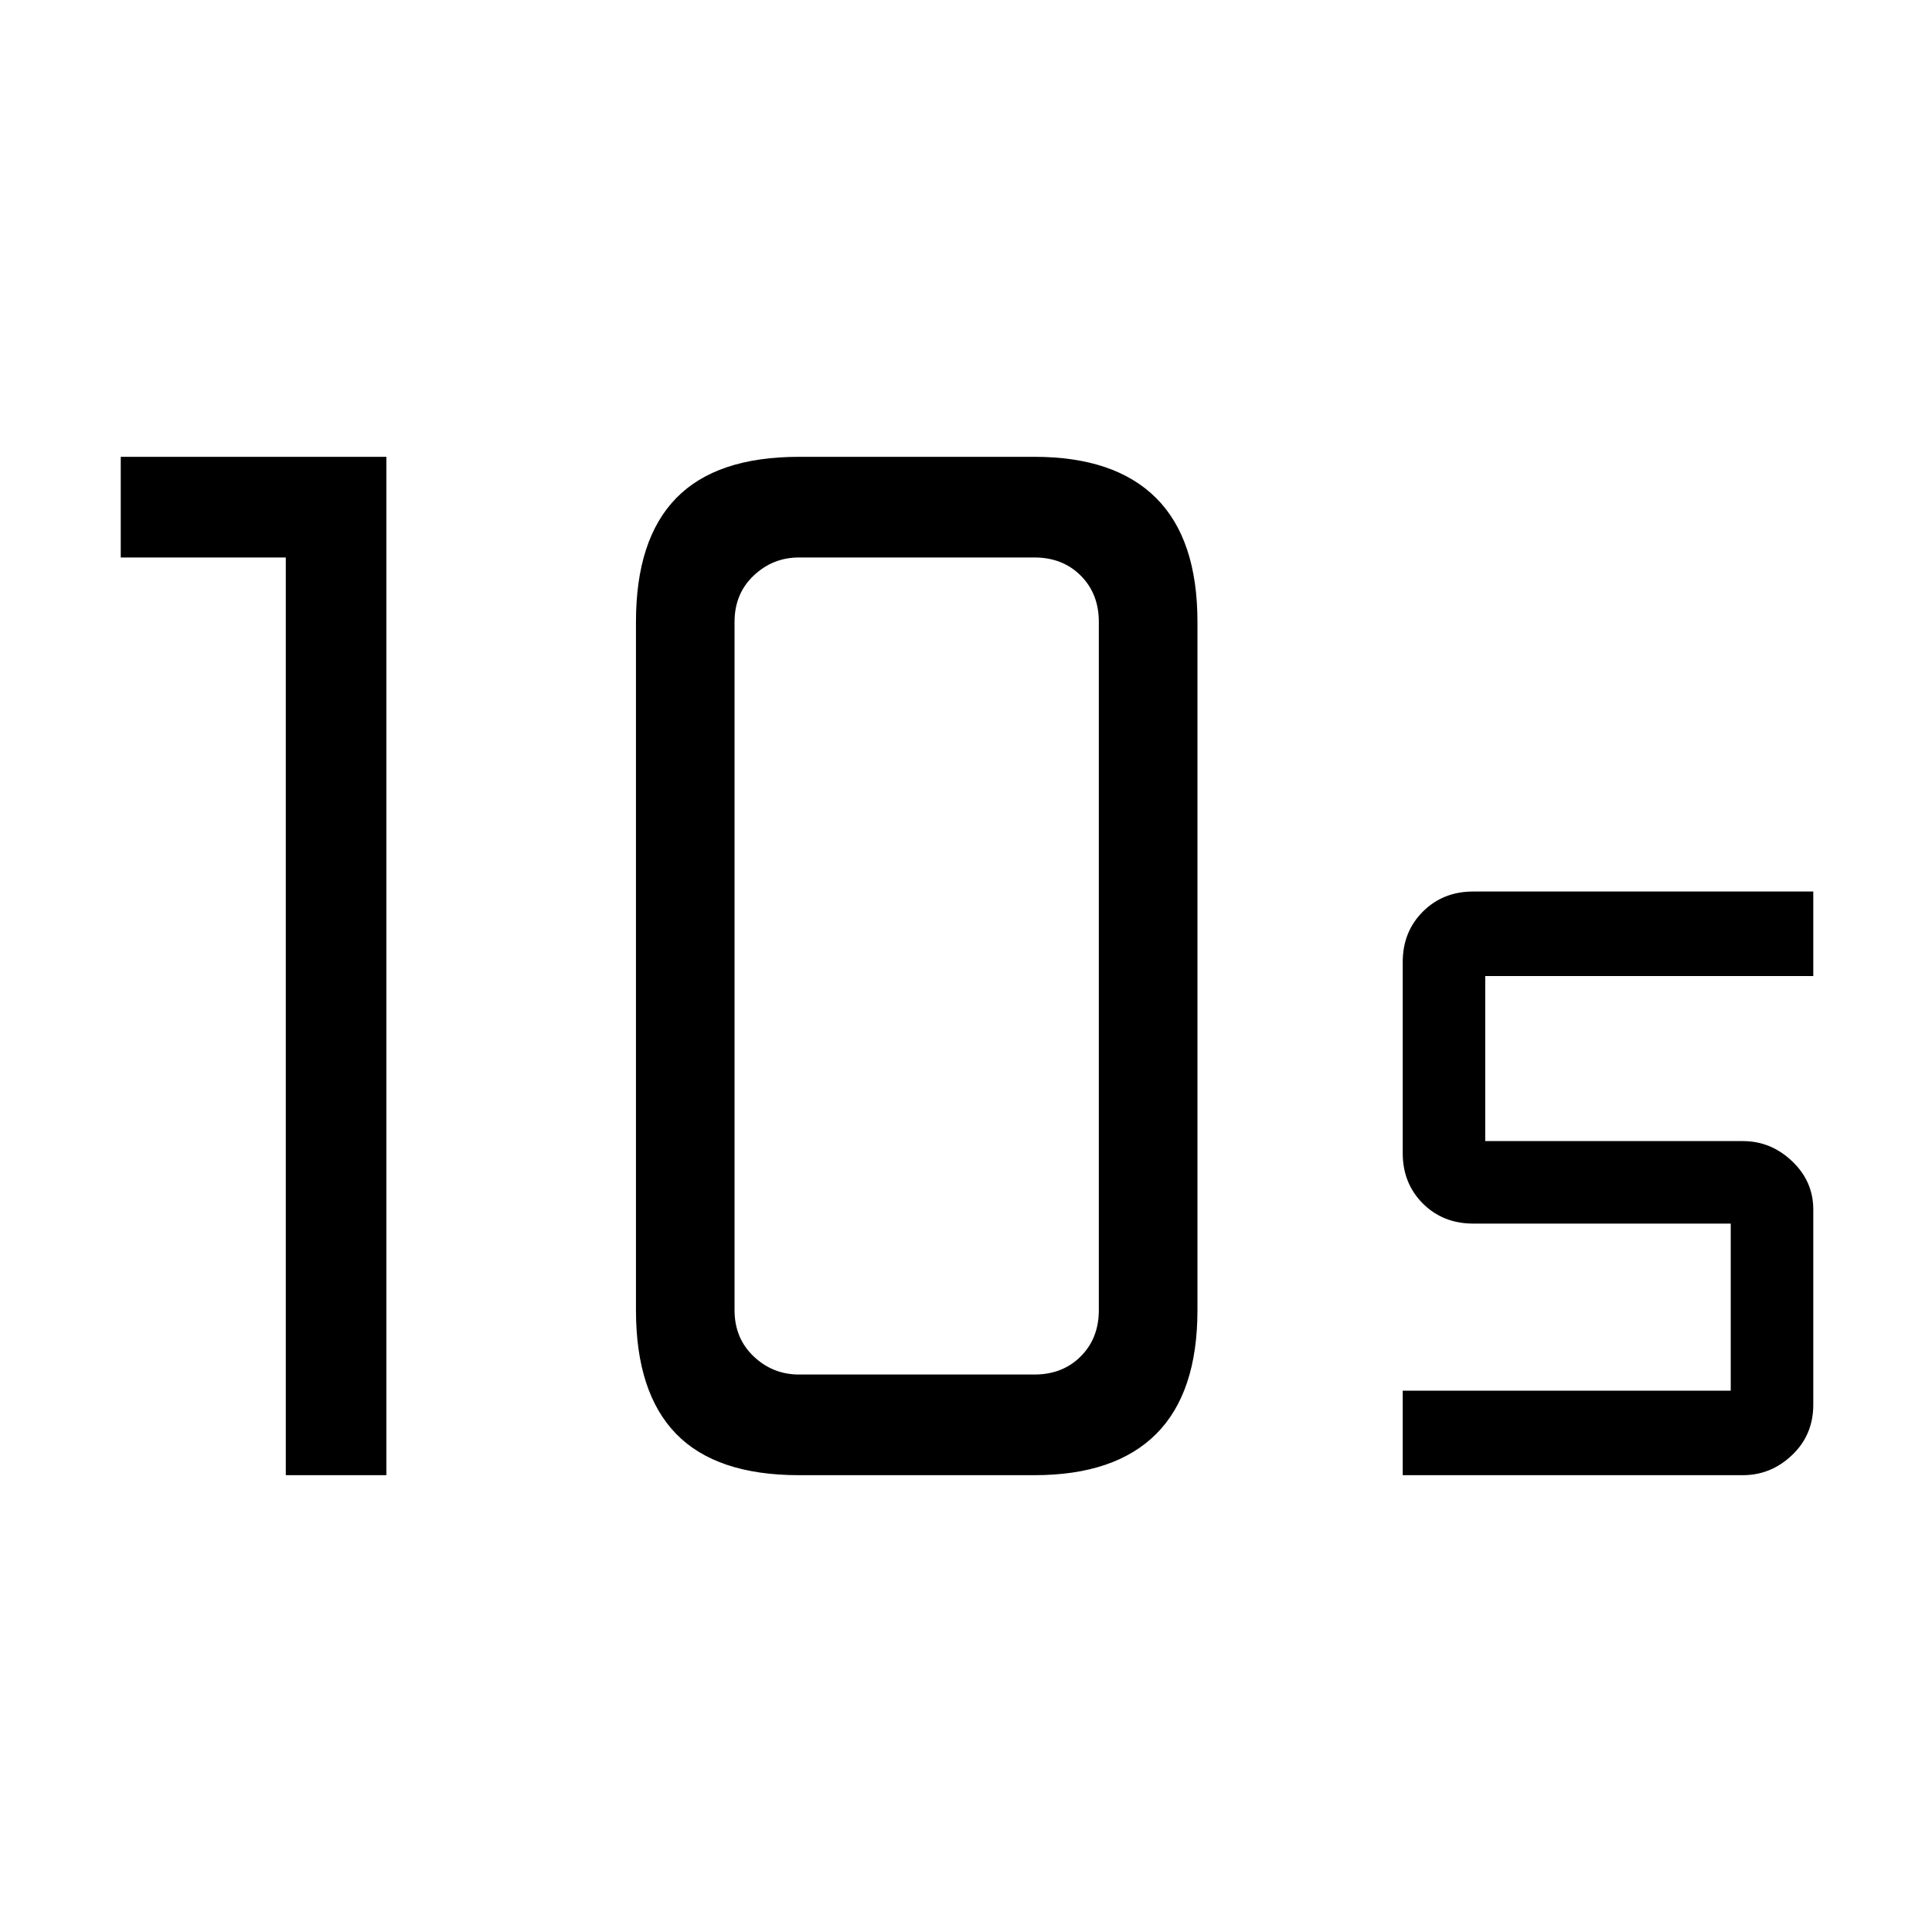 <svg xmlns="http://www.w3.org/2000/svg" height="40" width="40"><path d="M16.542 28.458h4.875q.583 0 .958-.375t.375-.958v-14.25q0-.583-.375-.958t-.958-.375h-4.875q-.542 0-.938.375-.396.375-.396.958v14.25q0 .583.396.958t.938.375Zm0 2.084q-1.709 0-2.542-.854-.833-.855-.833-2.563v-14.25q0-1.708.833-2.562.833-.855 2.542-.855h4.875q1.666 0 2.521.855.854.854.854 2.562v14.25q0 1.708-.854 2.563-.855.854-2.521.854Zm-10.625 0v-19H2.5V9.458H8v21.084Zm23.125 0v-1.75h6.791v-3.459H30.5q-.625 0-1.042-.416-.416-.417-.416-1.042v-3.958q0-.625.416-1.042.417-.417 1.042-.417h7.042v1.75H30.75v3.417h5.333q.584 0 1.021.417.438.416.438 1v4.041q0 .625-.438 1.042-.437.417-1.021.417Z"/></svg>